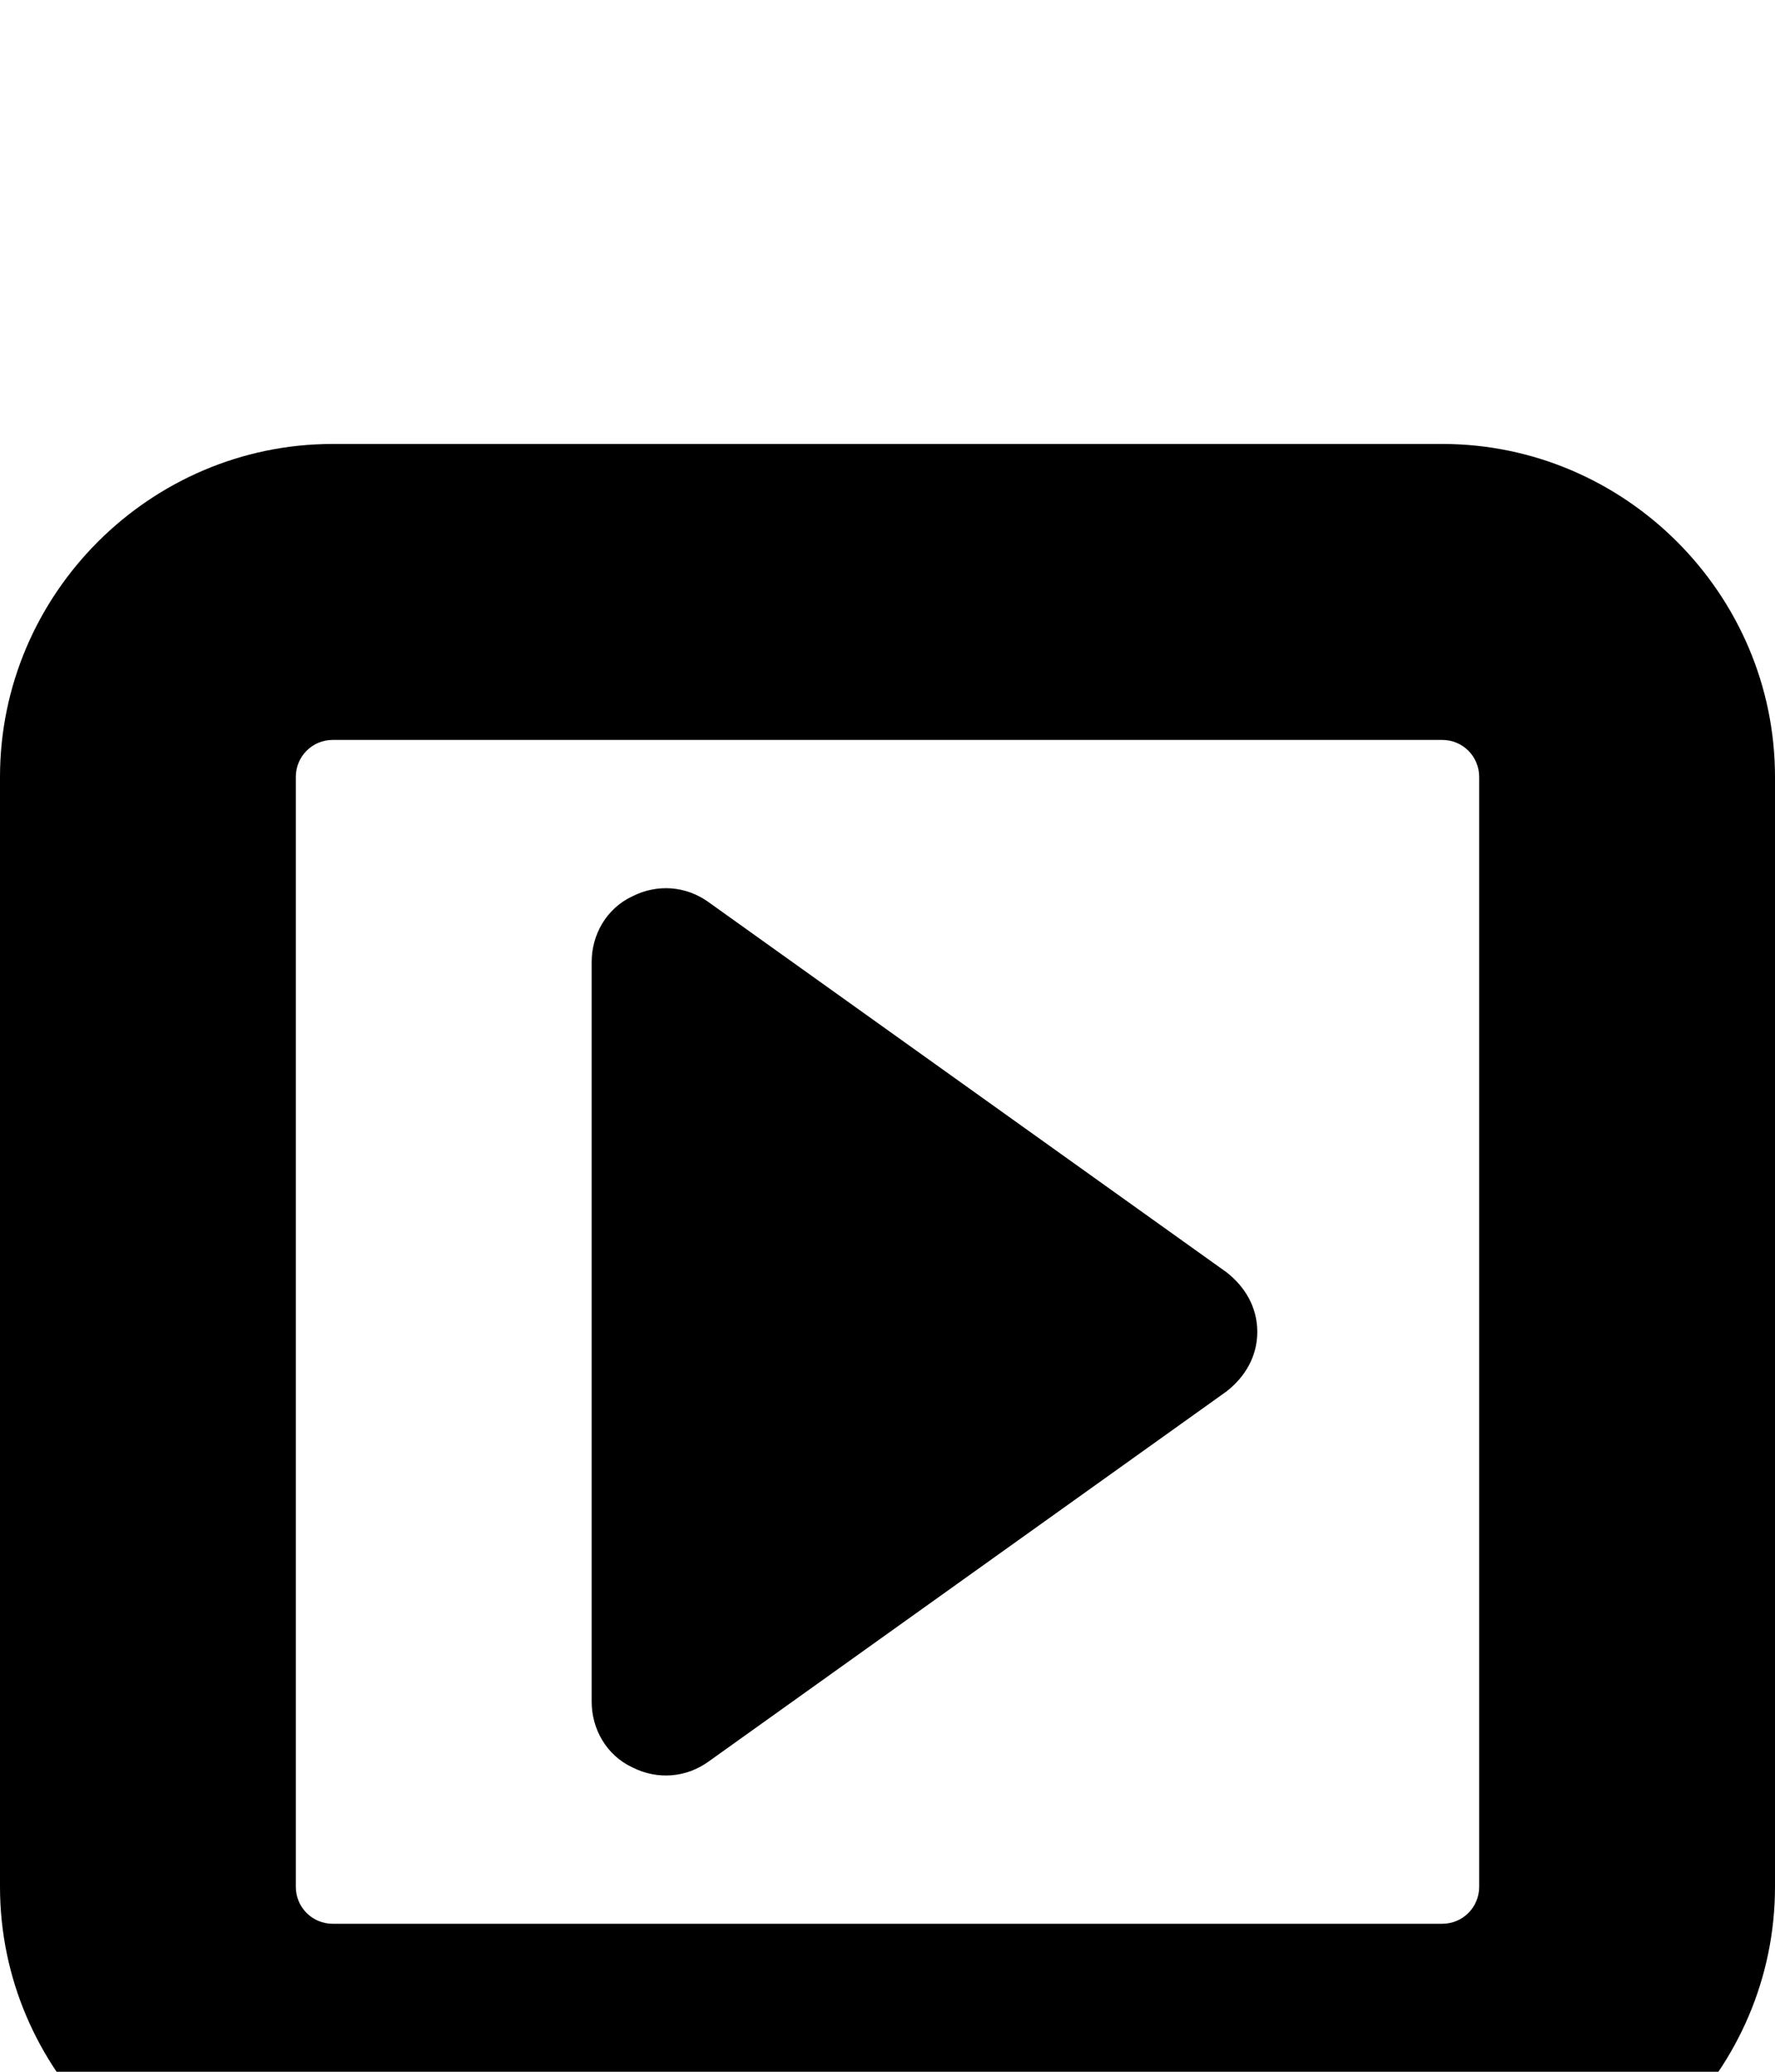 <svg xmlns="http://www.w3.org/2000/svg" viewBox="0 -144 864 1008"><path fill="currentColor" d="M864 234v540c0 89-73 162-162 162H162C73 936 0 863 0 774V234C0 145 73 72 162 72h540c89 0 162 73 162 162zM720 774V234c0-10-8-18-18-18H162c-10 0-18 8-18 18v540c0 10 8 18 18 18h540c10 0 18-8 18-18zM612 504c0 12-6 22-15 29L345 713c-11 8-25 9-37 3-13-6-20-19-20-32V324c0-13 7-26 20-32 12-6 26-5 37 3l252 180c9 7 15 17 15 29z"/></svg>
